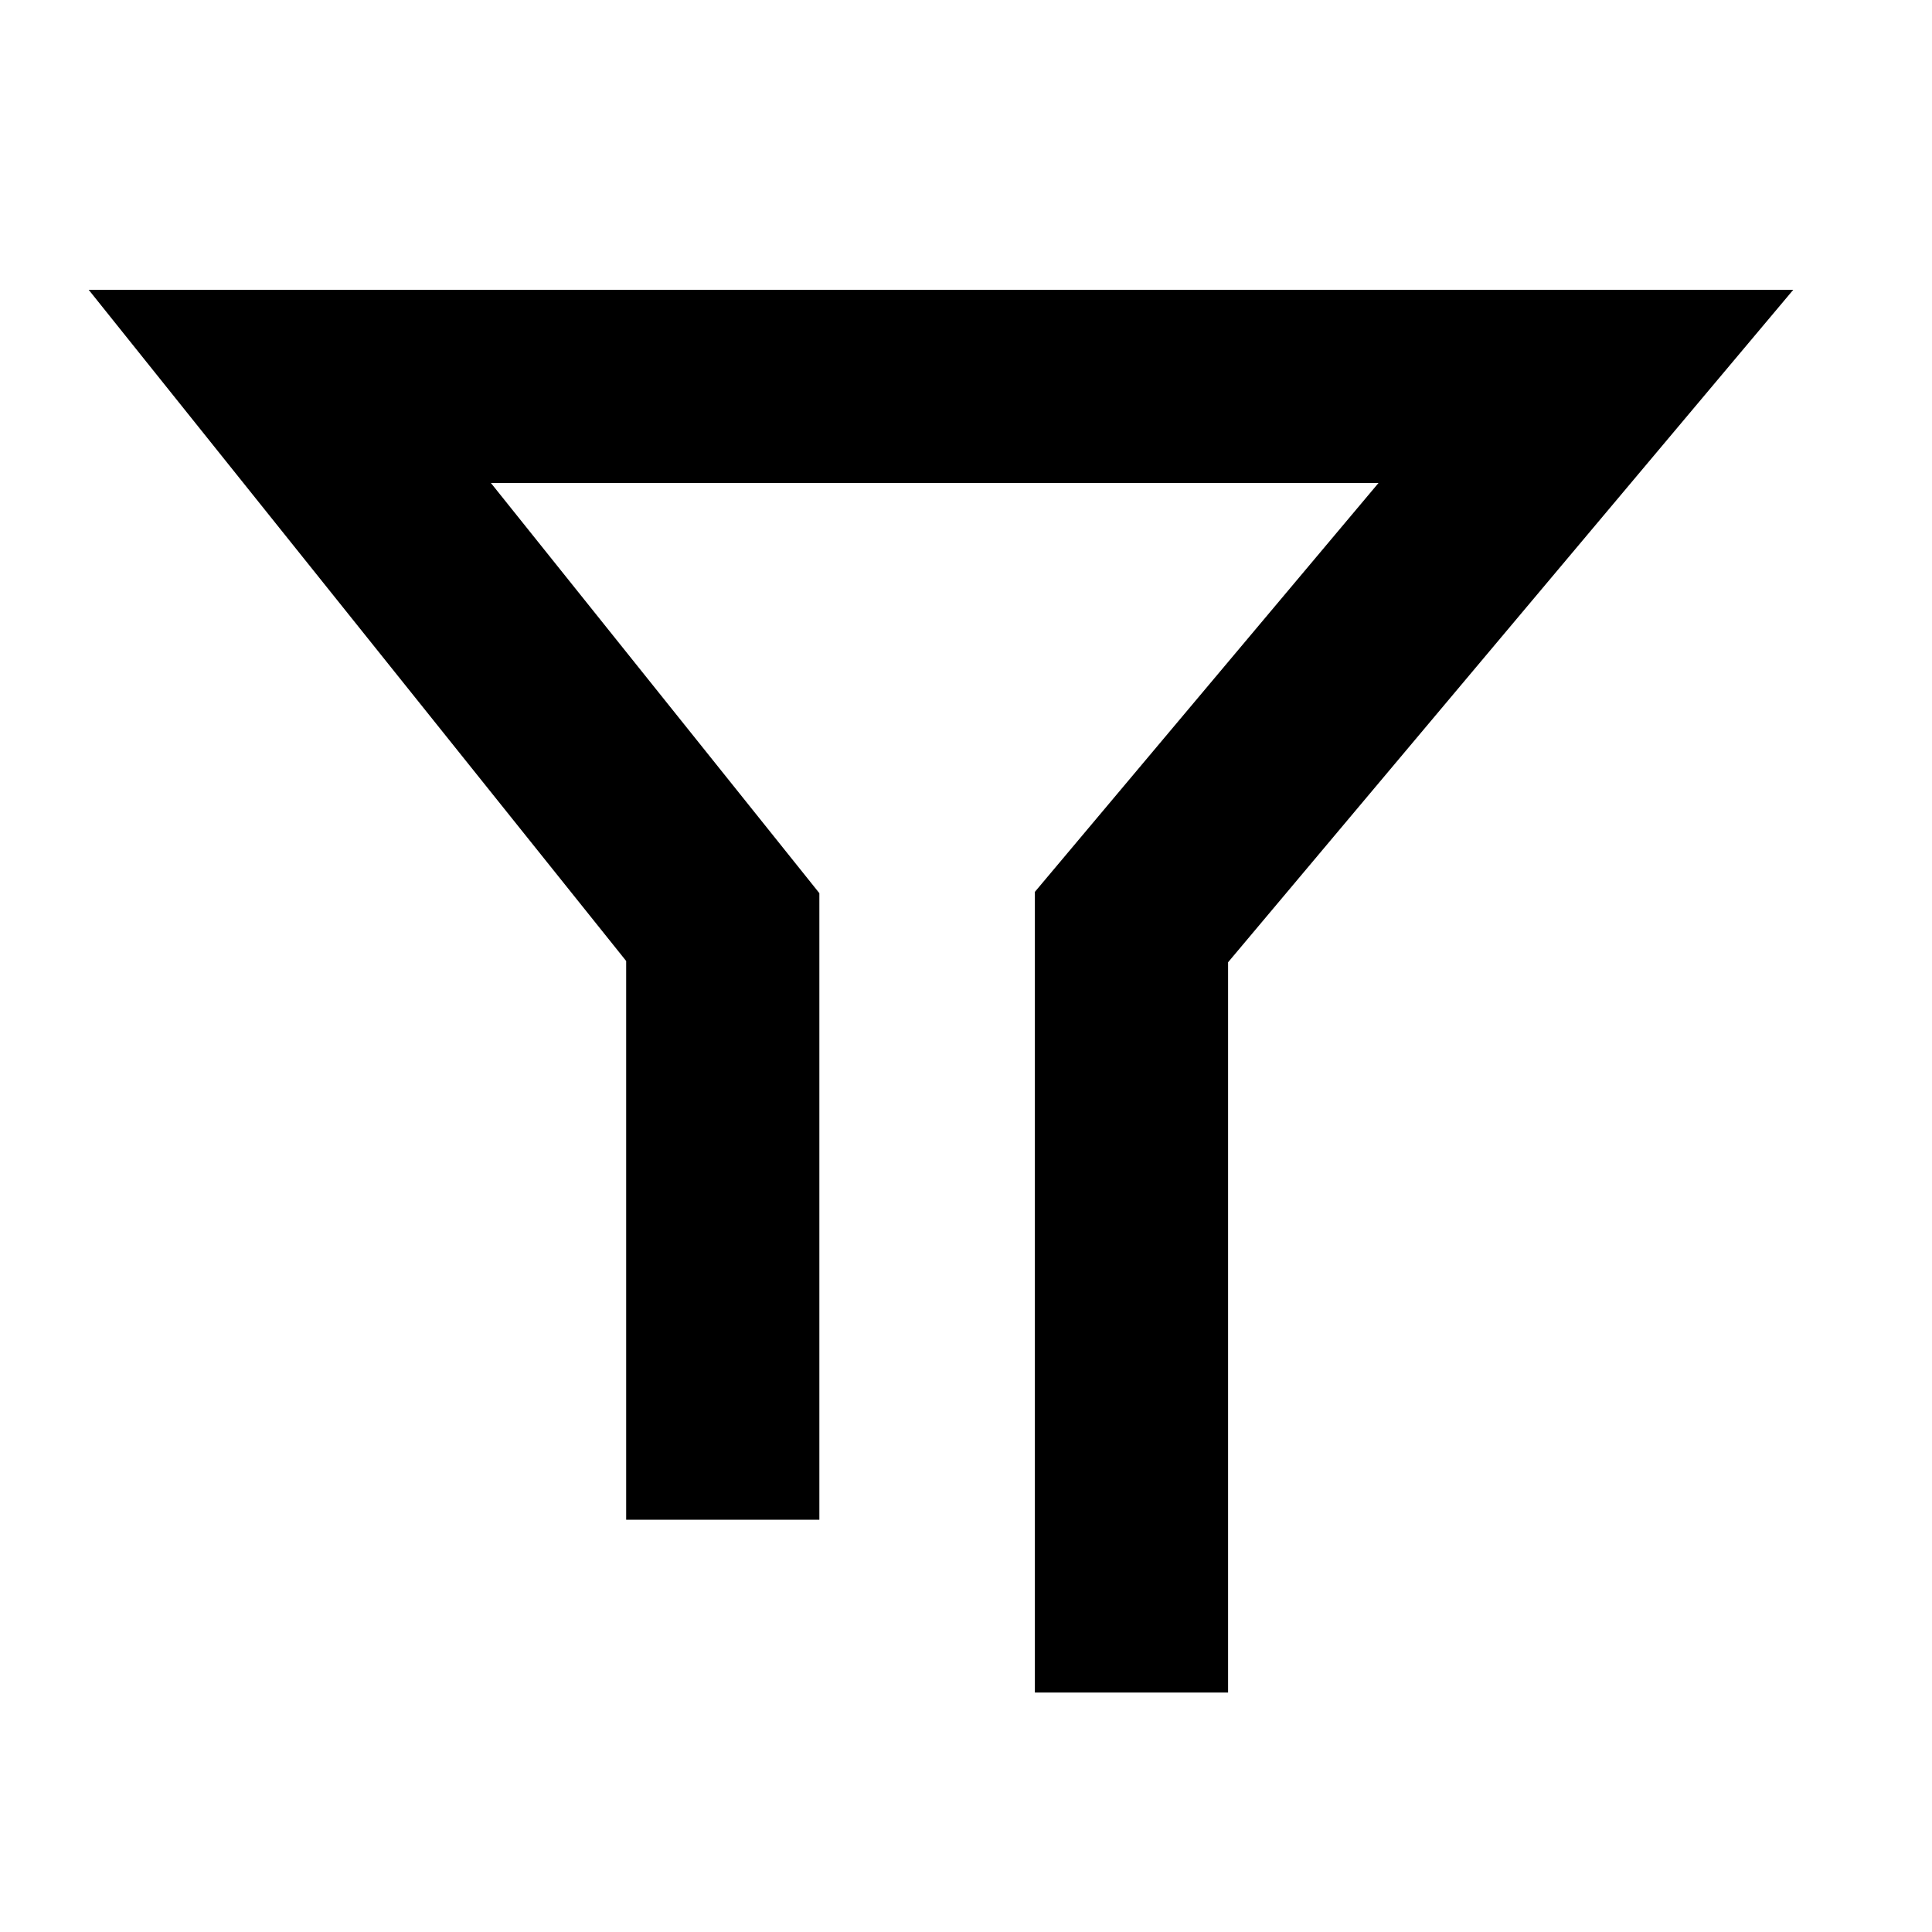 <?xml version="1.0" encoding="UTF-8"?>
<svg width="20px" height="20px" viewBox="0 0 20 20" version="1.1" xmlns="http://www.w3.org/2000/svg" xmlns:xlink="http://www.w3.org/1999/xlink">
    <!-- Generator: Sketch 48.1 (47250) - http://www.bohemiancoding.com/sketch -->
    <title>loan_filter</title>
    <desc>Created with Sketch.</desc>
    <defs></defs>
    <g id="home_default-copy-30" stroke="none" stroke-width="1" fill="none" fill-rule="evenodd" transform="translate(-2, -2)">
        <g id="Group"></g>
        <polyline id="Path-2" stroke="#000000" stroke-width="2" stroke-linecap="square" points="9.482 16.732 9.482 11.597 5 6 18.417 6 13.713 11.597 13.713 18.521"></polyline>
    </g>
</svg>